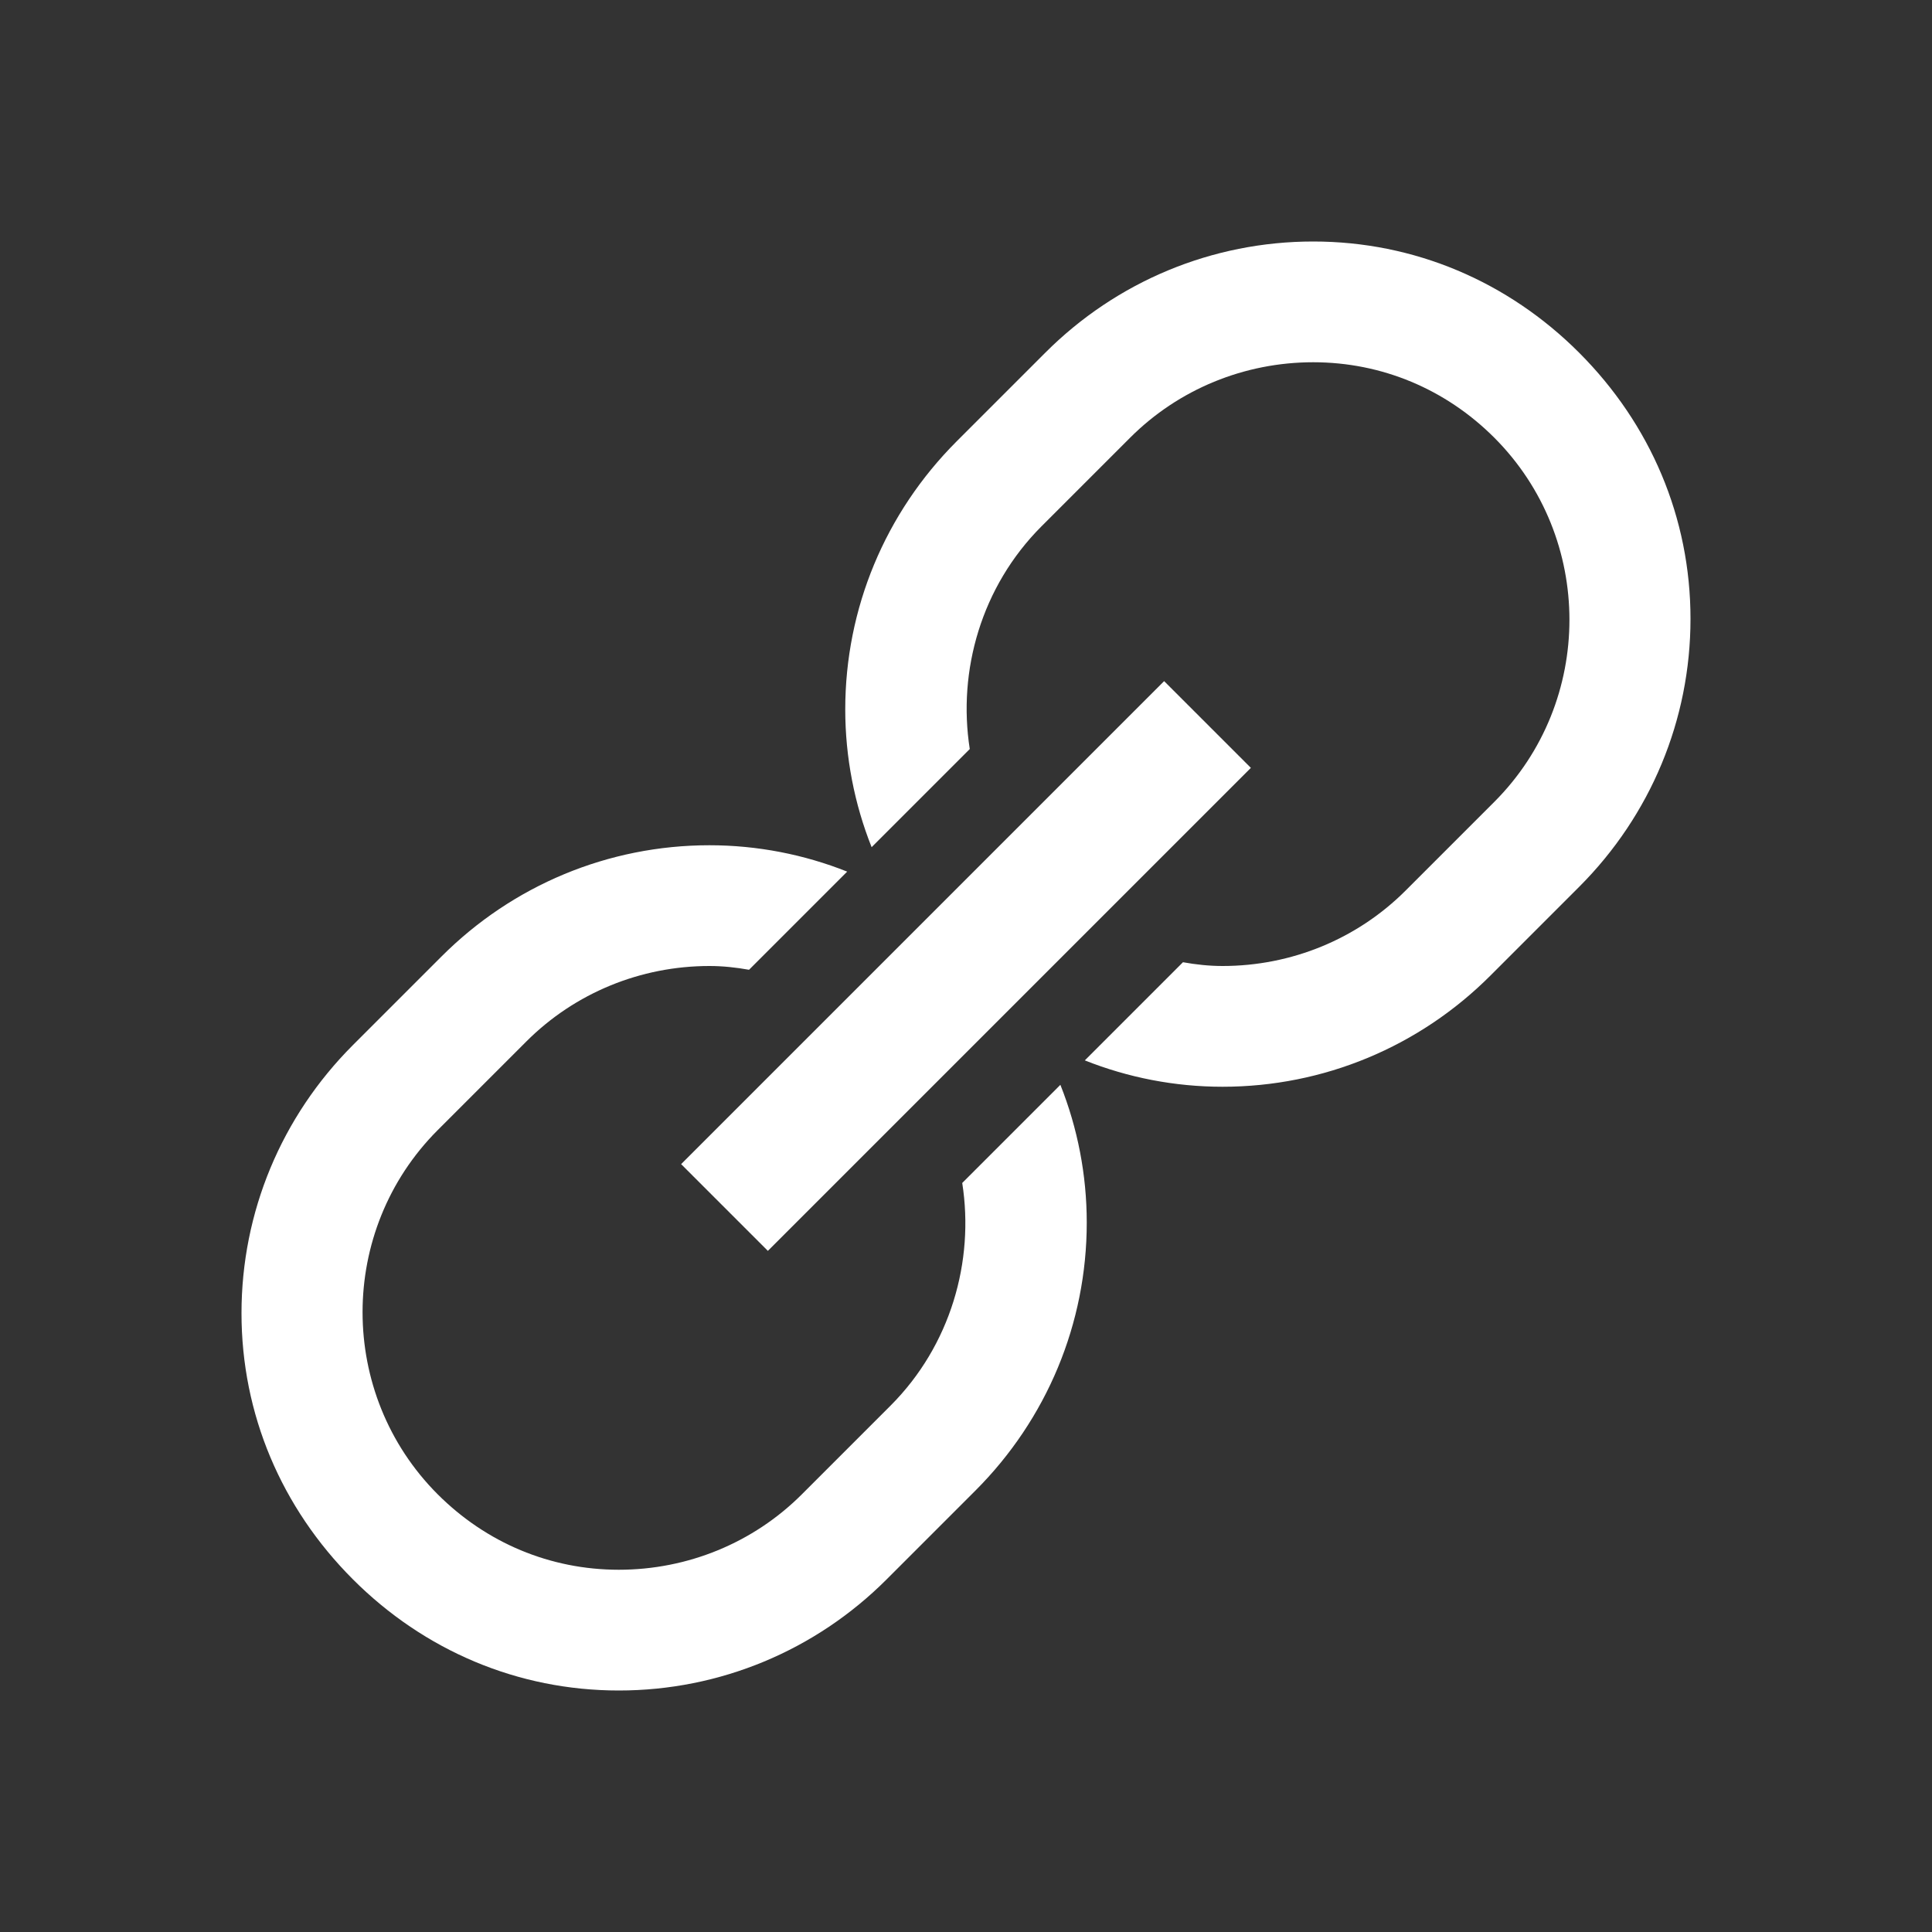 <svg width="20" height="20" viewBox="0 0 20 20" fill="none" xmlns="http://www.w3.org/2000/svg">
<rect x="0" y="0" width="20" height="20" fill="#333333" stroke="none"/>
<g id="link-solid">
<path id="Vector" d="M13.594 2.5C12.549 2.5 11.558 2.913 10.82 3.652L9.902 4.57C9.163 5.31 8.75 6.299 8.75 7.344C8.75 7.839 8.845 8.323 9.023 8.77L10.039 7.754C9.912 6.943 10.159 6.072 10.781 5.449L11.699 4.531C12.202 4.028 12.883 3.75 13.594 3.75C14.304 3.75 14.966 4.028 15.469 4.531C16.506 5.569 16.506 7.263 15.469 8.301L14.551 9.219C14.048 9.722 13.367 10 12.656 10C12.517 10 12.38 9.985 12.246 9.961L11.23 10.977C11.677 11.155 12.161 11.25 12.656 11.25C13.701 11.25 14.692 10.837 15.43 10.098L16.348 9.18C17.087 8.44 17.5 7.451 17.5 6.406C17.5 5.361 17.087 4.392 16.348 3.652C15.61 2.913 14.639 2.5 13.594 2.5ZM12.051 7.051L7.051 12.051L7.949 12.949L12.949 7.949L12.051 7.051ZM7.344 8.75C6.299 8.75 5.308 9.163 4.57 9.902L3.652 10.82C2.913 11.56 2.5 12.549 2.5 13.594C2.5 14.639 2.913 15.608 3.652 16.348C4.39 17.087 5.361 17.5 6.406 17.5C7.451 17.5 8.442 17.087 9.18 16.348L10.098 15.43C10.837 14.69 11.25 13.701 11.25 12.656C11.25 12.161 11.155 11.677 10.977 11.23L9.961 12.246C10.088 13.057 9.841 13.928 9.219 14.551L8.301 15.469C7.798 15.972 7.117 16.25 6.406 16.25C5.696 16.25 5.034 15.972 4.531 15.469C3.494 14.431 3.494 12.737 4.531 11.699L5.449 10.781C5.952 10.278 6.633 10 7.344 10C7.483 10 7.62 10.015 7.754 10.039L8.77 9.023C8.323 8.845 7.839 8.75 7.344 8.75Z" fill="white"/>
</g>
</svg>

